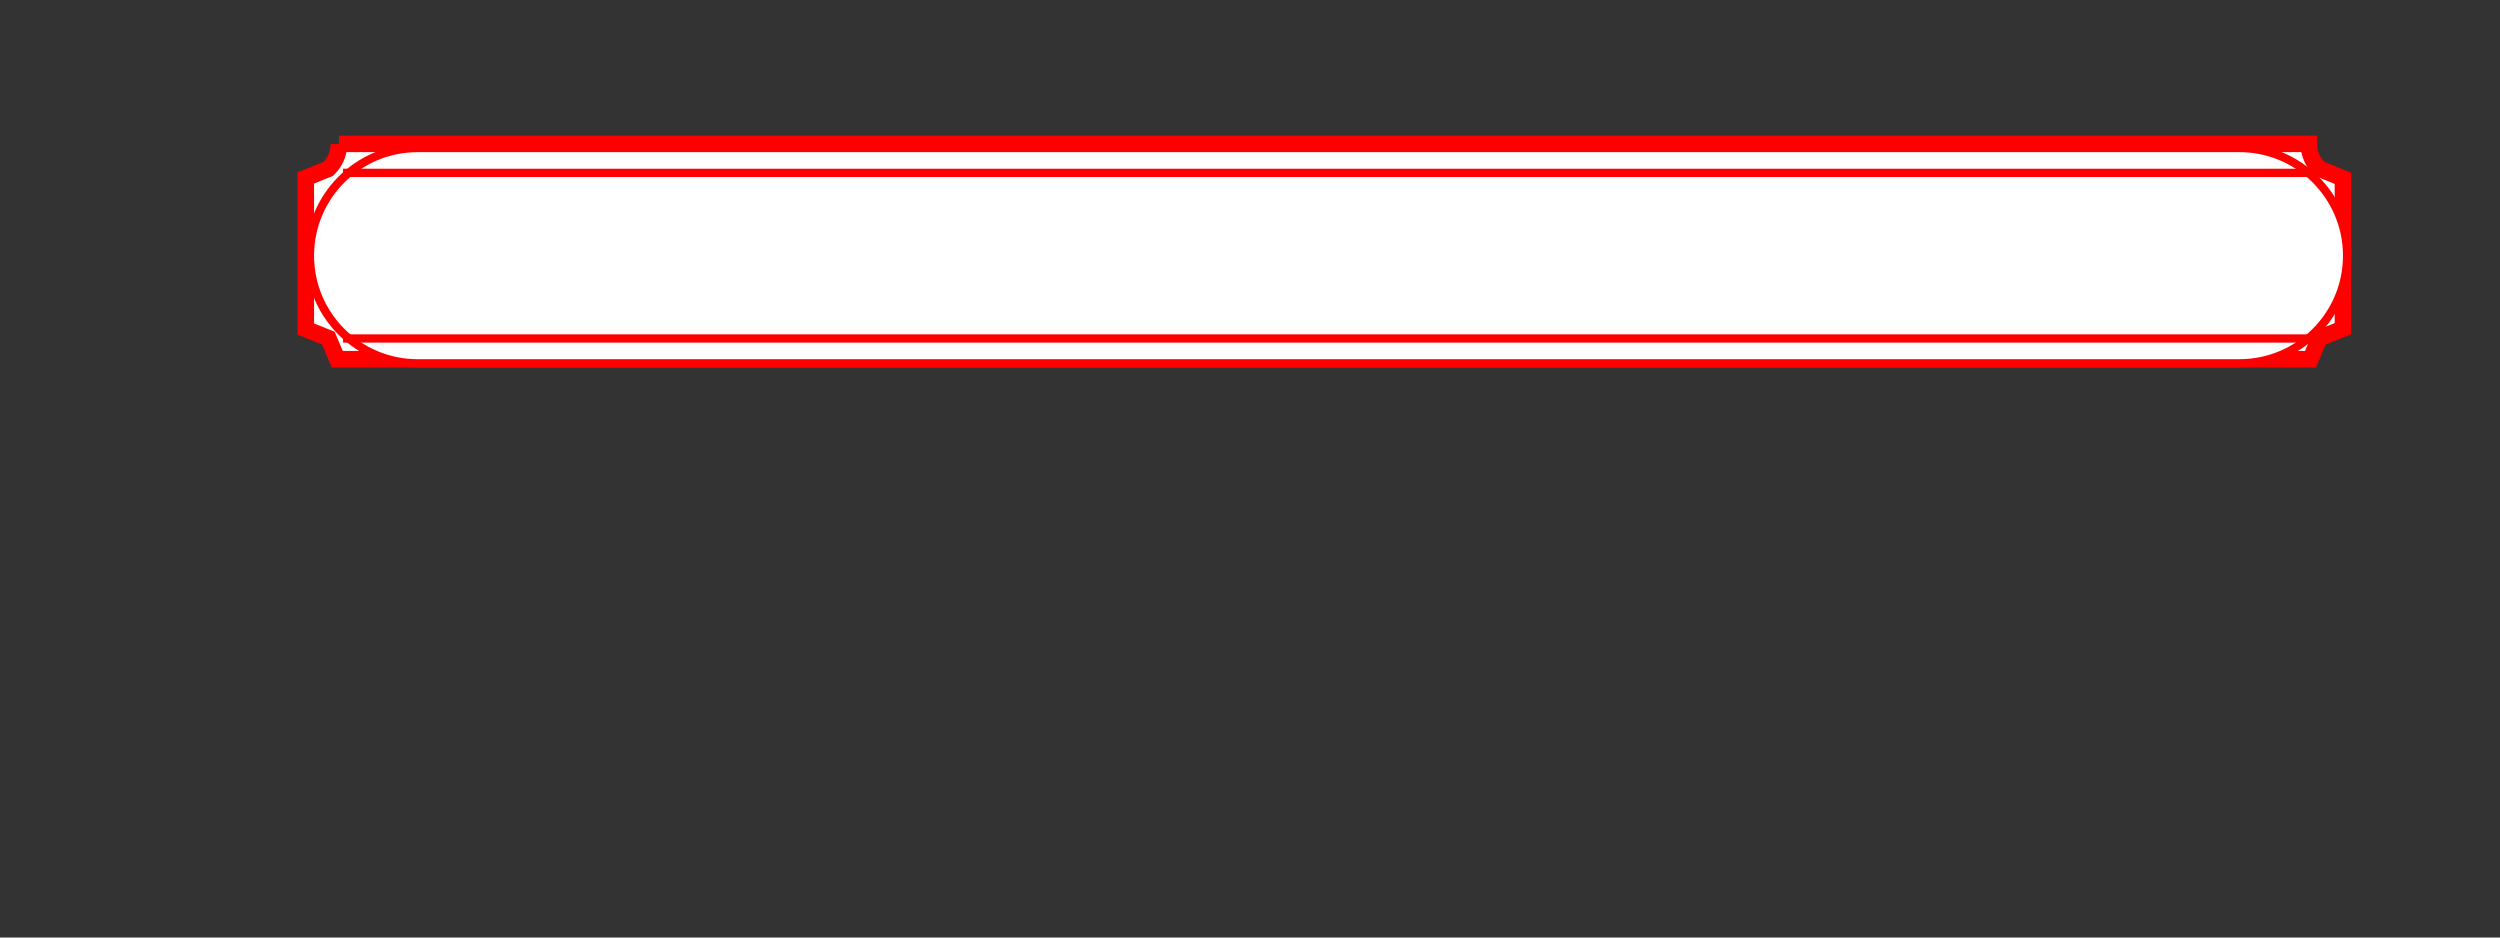 <?xml version="1.0" encoding="UTF-8" standalone="no"?>
<!-- Created with Inkscape (http://www.inkscape.org/) -->

<svg
   width="80mm"
   height="30mm"
   viewBox="0 0 80 30"
   version="1.1"
   id="svg1"
   inkscape:export-filename="ataque magico.svg"
   inkscape:export-xdpi="96"
   inkscape:export-ydpi="96"
   xmlns:inkscape="http://www.inkscape.org/namespaces/inkscape"
   xmlns:sodipodi="http://sodipodi.sourceforge.net/DTD/sodipodi-0.dtd"
   xmlns="http://www.w3.org/2000/svg"
   xmlns:svg="http://www.w3.org/2000/svg">
  <rect x="0" y="0" width="80" height="30" fill="#333333" stroke="none"/>
  <sodipodi:namedview
     id="namedview1"
     pagecolor="#505050"
     bordercolor="#eeeeee"
     borderopacity="1"
     inkscape:showpageshadow="0"
     inkscape:pageopacity="0"
     inkscape:pagecheckerboard="0"
     inkscape:deskcolor="#505050"
     inkscape:document-units="mm" />
  <defs
     id="defs1" />
  <g
     inkscape:label="Camada 1"
     inkscape:groupmode="layer"
     id="layer1">
    <g
       transform="matrix(0.265,0,0,0.265,-45.335,-114.911)"
       id="g4-7">
      <path
         d="m 212.007,451 h 237.871 c 0,1.178 0.49,2.244 1.283,3.015 L 454,455.16 v 18.155 l -2.839,1.144 L 450.08,477 H 211.806 l -1.082,-2.541 -2.724,-1.098 v -18.247 l 2.724,-1.099 c 0.793,-0.771 1.283,-1.837 1.283,-3.015 z"
         stroke="#ff0000"
         stroke-width="2"
         stroke-miterlimit="8"
         fill="#ffffff"
         fill-rule="evenodd"
         id="path1-27" />
      <path
         d="m 208.5,464.5 c 0,-7.18 5.82,-13 13,-13 h 220 c 7.18,0 13,5.82 13,13 v 0 c 0,7.18 -5.82,13 -13,13 h -220 c -7.18,0 -13,-5.82 -13,-13 z"
         stroke="#ff0000"
         stroke-miterlimit="8"
         fill="#ffffff"
         fill-rule="evenodd"
         id="path2-42" />
      <path
         d="M 212.5,454.5 H 450.05"
         stroke="#ff0000"
         stroke-miterlimit="8"
         fill="none"
         fill-rule="evenodd"
         id="path3-4" />
      <path
         d="M 212.5,474.5 H 450.05"
         stroke="#ff0000"
         stroke-miterlimit="8"
         fill="none"
         fill-rule="evenodd"
         id="path4-61" />
    </g>
  </g>
</svg>
